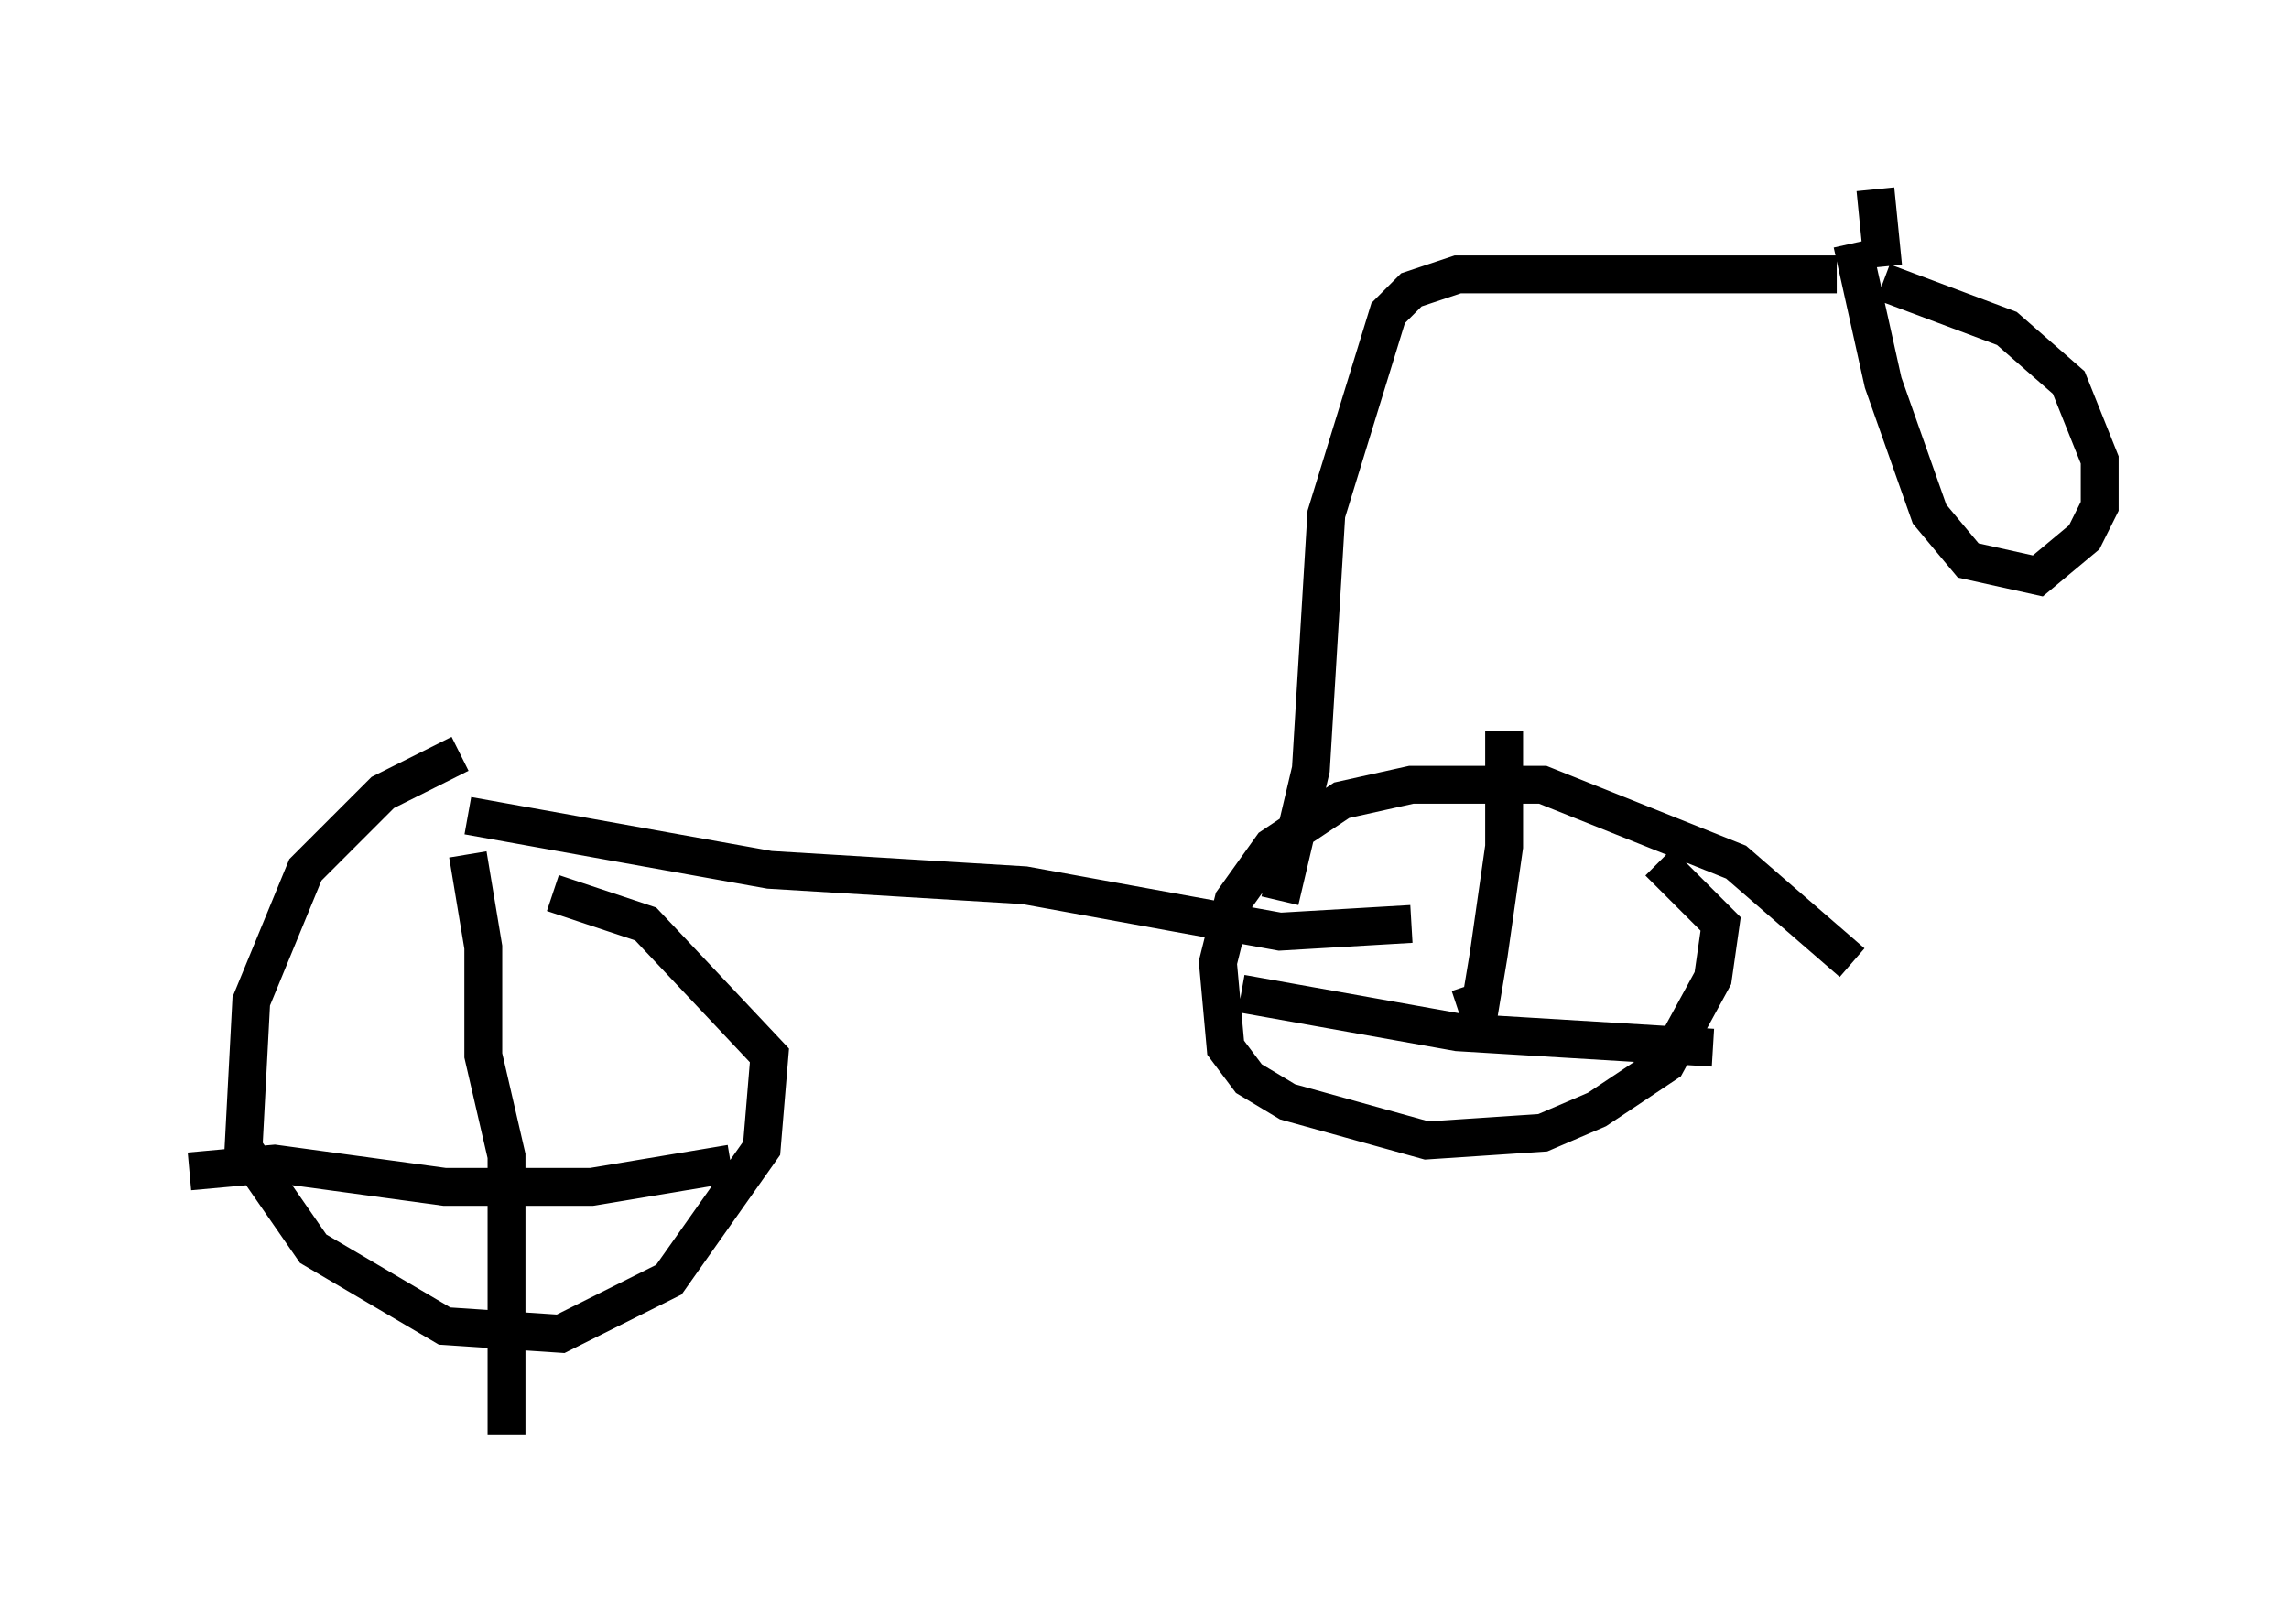 <?xml version="1.0" encoding="utf-8" ?>
<svg baseProfile="full" height="42.871" version="1.1" width="60.43" xmlns="http://www.w3.org/2000/svg" xmlns:ev="http://www.w3.org/2001/xml-events" xmlns:xlink="http://www.w3.org/1999/xlink"><defs /><rect fill="white" height="42.871" width="60.43" x="0" y="0" /><path d="M13.575, 20.109 m-1.429, -0.204 l-2.042, 1.021 -2.042, 2.042 l-1.429, 3.471 -0.204, 3.879 l1.838, 2.654 3.471, 2.042 l3.063, 0.204 2.858, -1.429 l2.45, -3.471 0.204, -2.45 l-3.267, -3.471 -2.45, -0.817 m34.3, 1.838 l-3.063, -2.654 -5.104, -2.042 l-3.471, 0.0 -1.838, 0.408 l-1.838, 1.225 -1.021, 1.429 l-0.408, 1.633 0.204, 2.246 l0.613, 0.817 1.021, 0.613 l3.675, 1.021 3.063, -0.204 l1.429, -0.613 1.838, -1.225 l1.225, -2.246 0.204, -1.429 l-1.633, -1.633 m-4.083, -3.471 l0.0, 3.063 -0.408, 2.858 l-0.204, 1.225 -0.613, 0.204 m-5.717, -0.408 l5.717, 1.021 6.738, 0.408 m-32.871, -5.104 l0.408, 2.45 0.0, 2.858 l0.613, 2.654 0.0, 7.35 m-8.371, -6.942 l2.246, -0.204 4.492, 0.613 l3.879, 0.0 3.675, -0.613 m-6.942, -9.188 l7.963, 1.429 6.738, 0.408 l6.738, 1.225 3.471, -0.204 m-3.471, -0.613 l0.817, -3.471 0.408, -6.738 l1.633, -5.308 0.613, -0.613 l1.225, -0.408 10.004, 0.0 m0.408, -0.817 l0.817, 3.675 1.225, 3.471 l1.021, 1.225 1.838, 0.408 l1.225, -1.021 0.408, -0.817 l0.0, -1.225 -0.817, -2.042 l-1.633, -1.429 -3.267, -1.225 m0.0, -0.408 l-0.204, -2.042 " fill="none" stroke="black" stroke-width="1" /></svg>